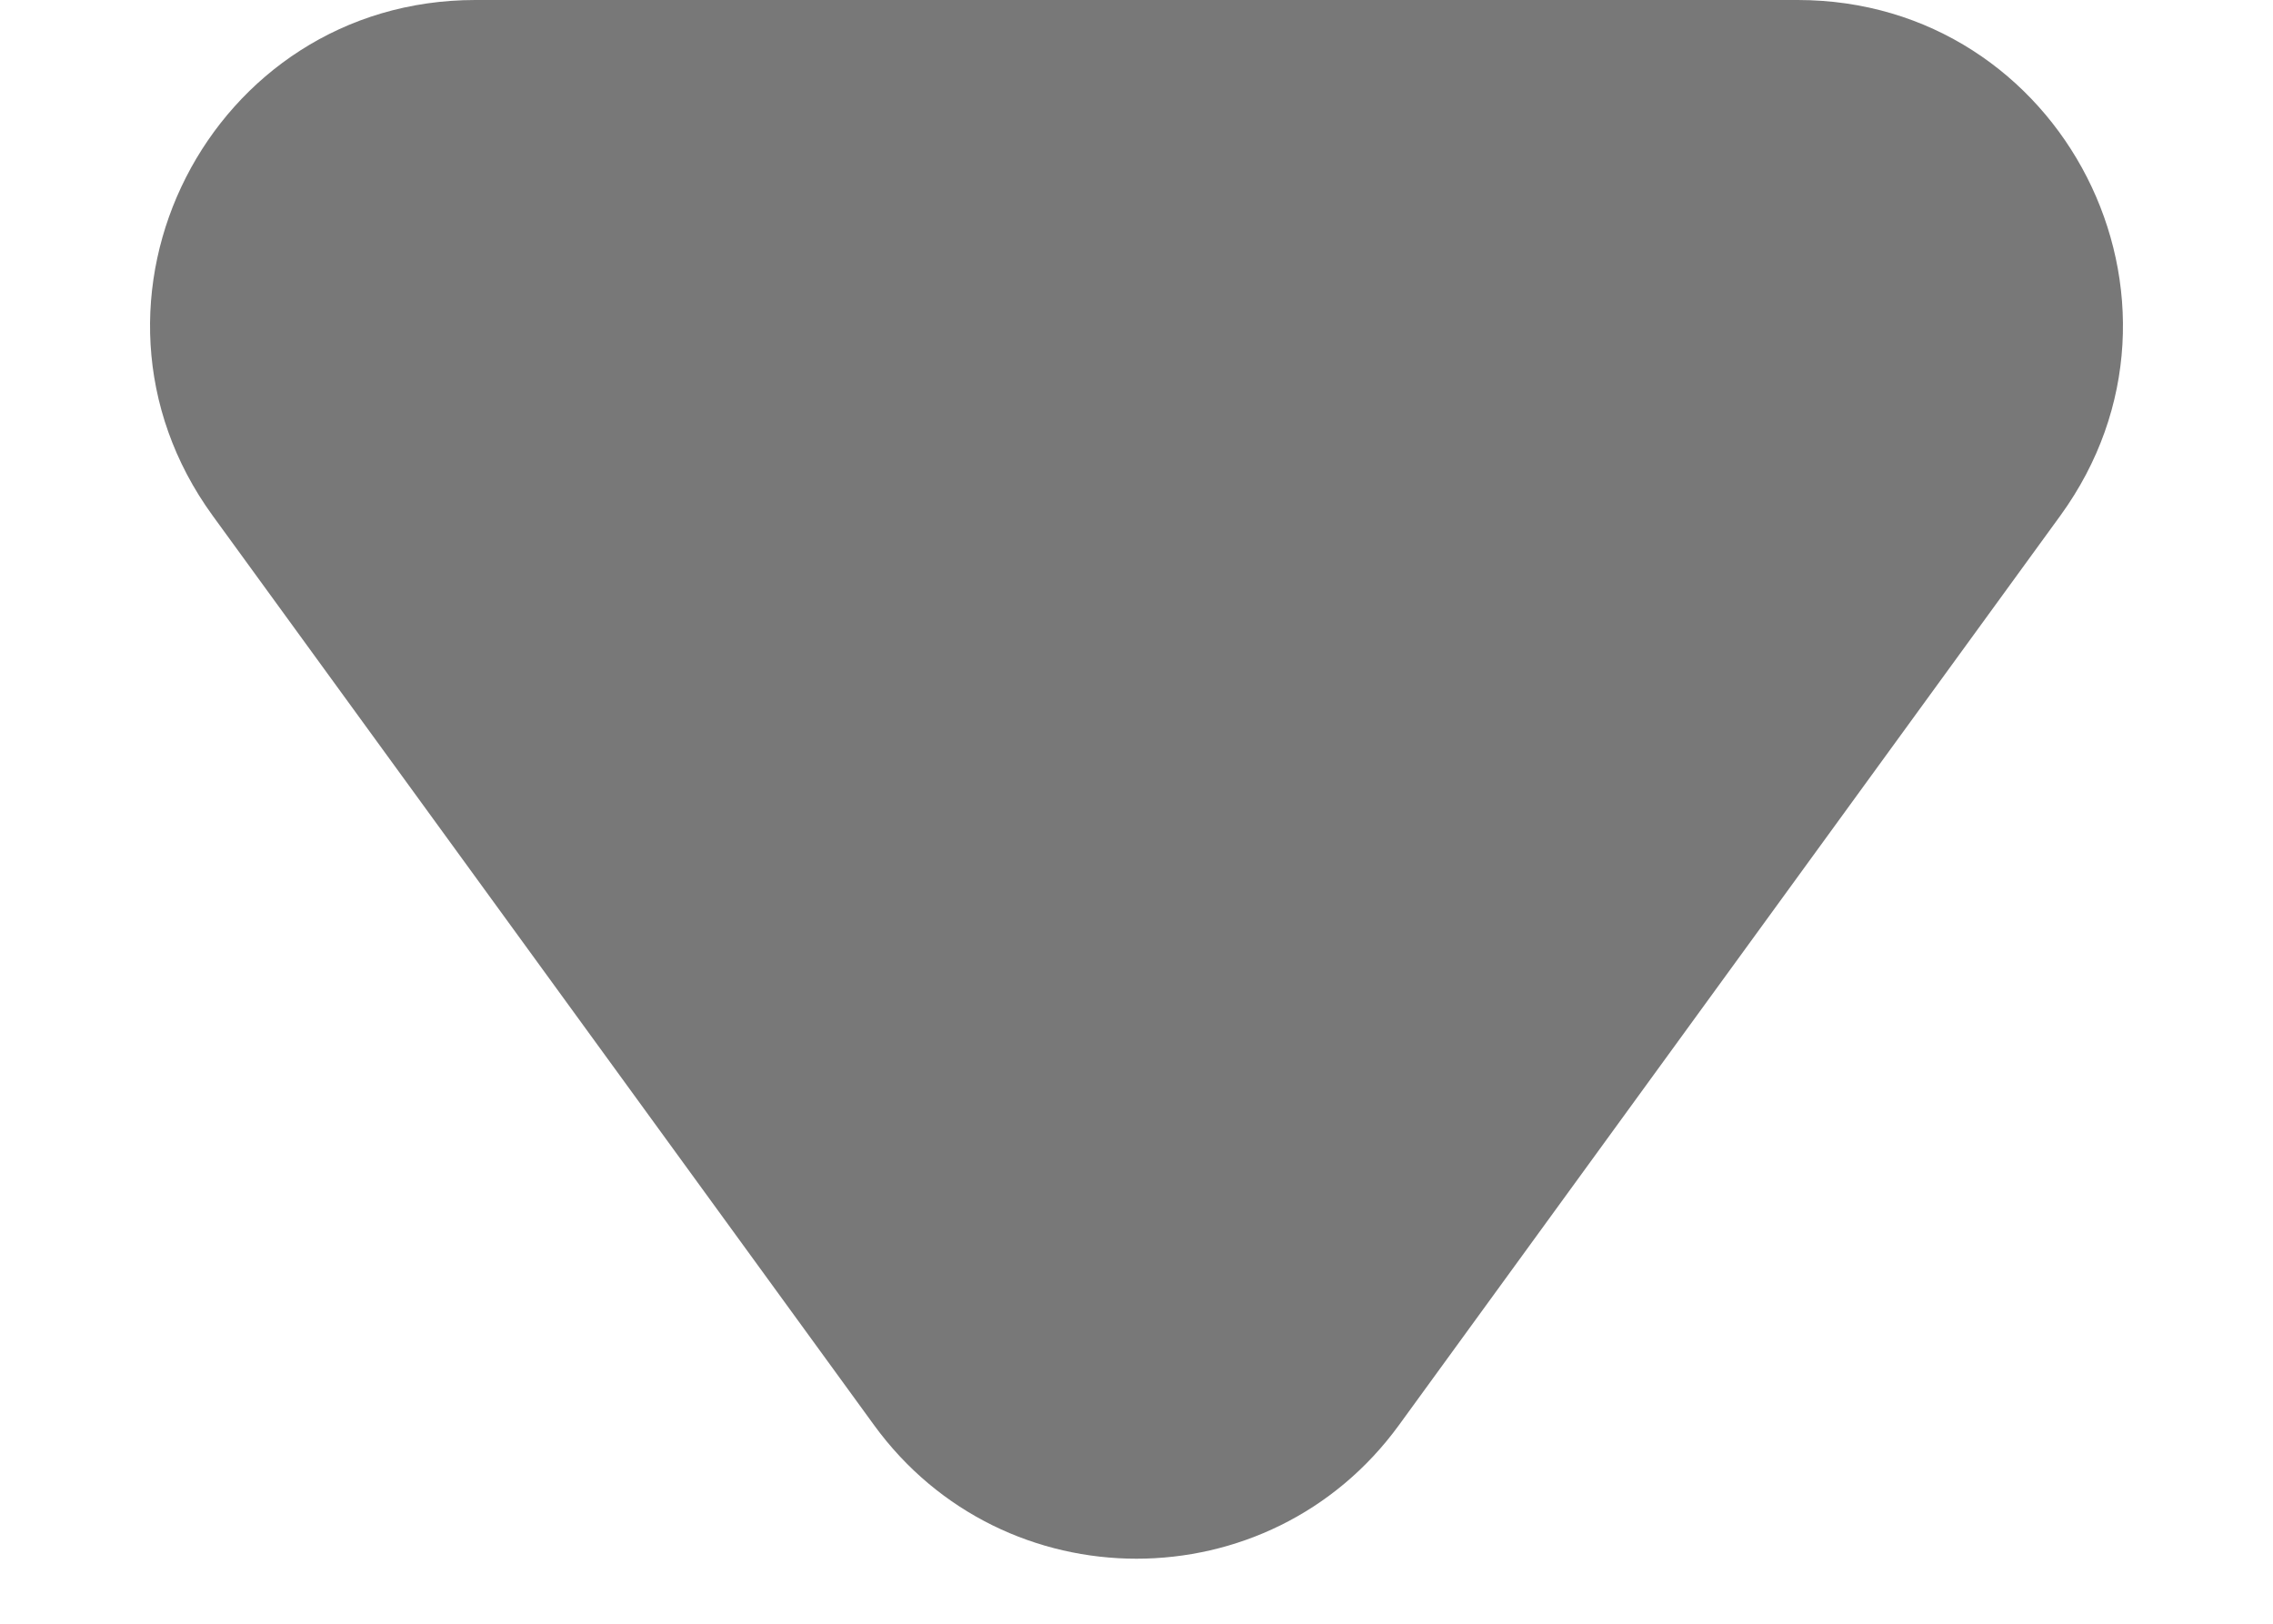 <svg width="14" height="10" viewBox="0 0 14 10" fill="none" xmlns="http://www.w3.org/2000/svg">
<path d="M1.31 3.176C0.349 1.854 1.293 2.91328e-07 2.928 2.56587e-07L11.072 8.34755e-08C12.707 4.87345e-08 13.651 1.854 12.69 3.176L8.617 8.776C7.819 9.874 6.181 9.874 5.383 8.776L1.31 3.176Z" fill="#2D2D2D" fill-opacity="0.64"/>
</svg>
